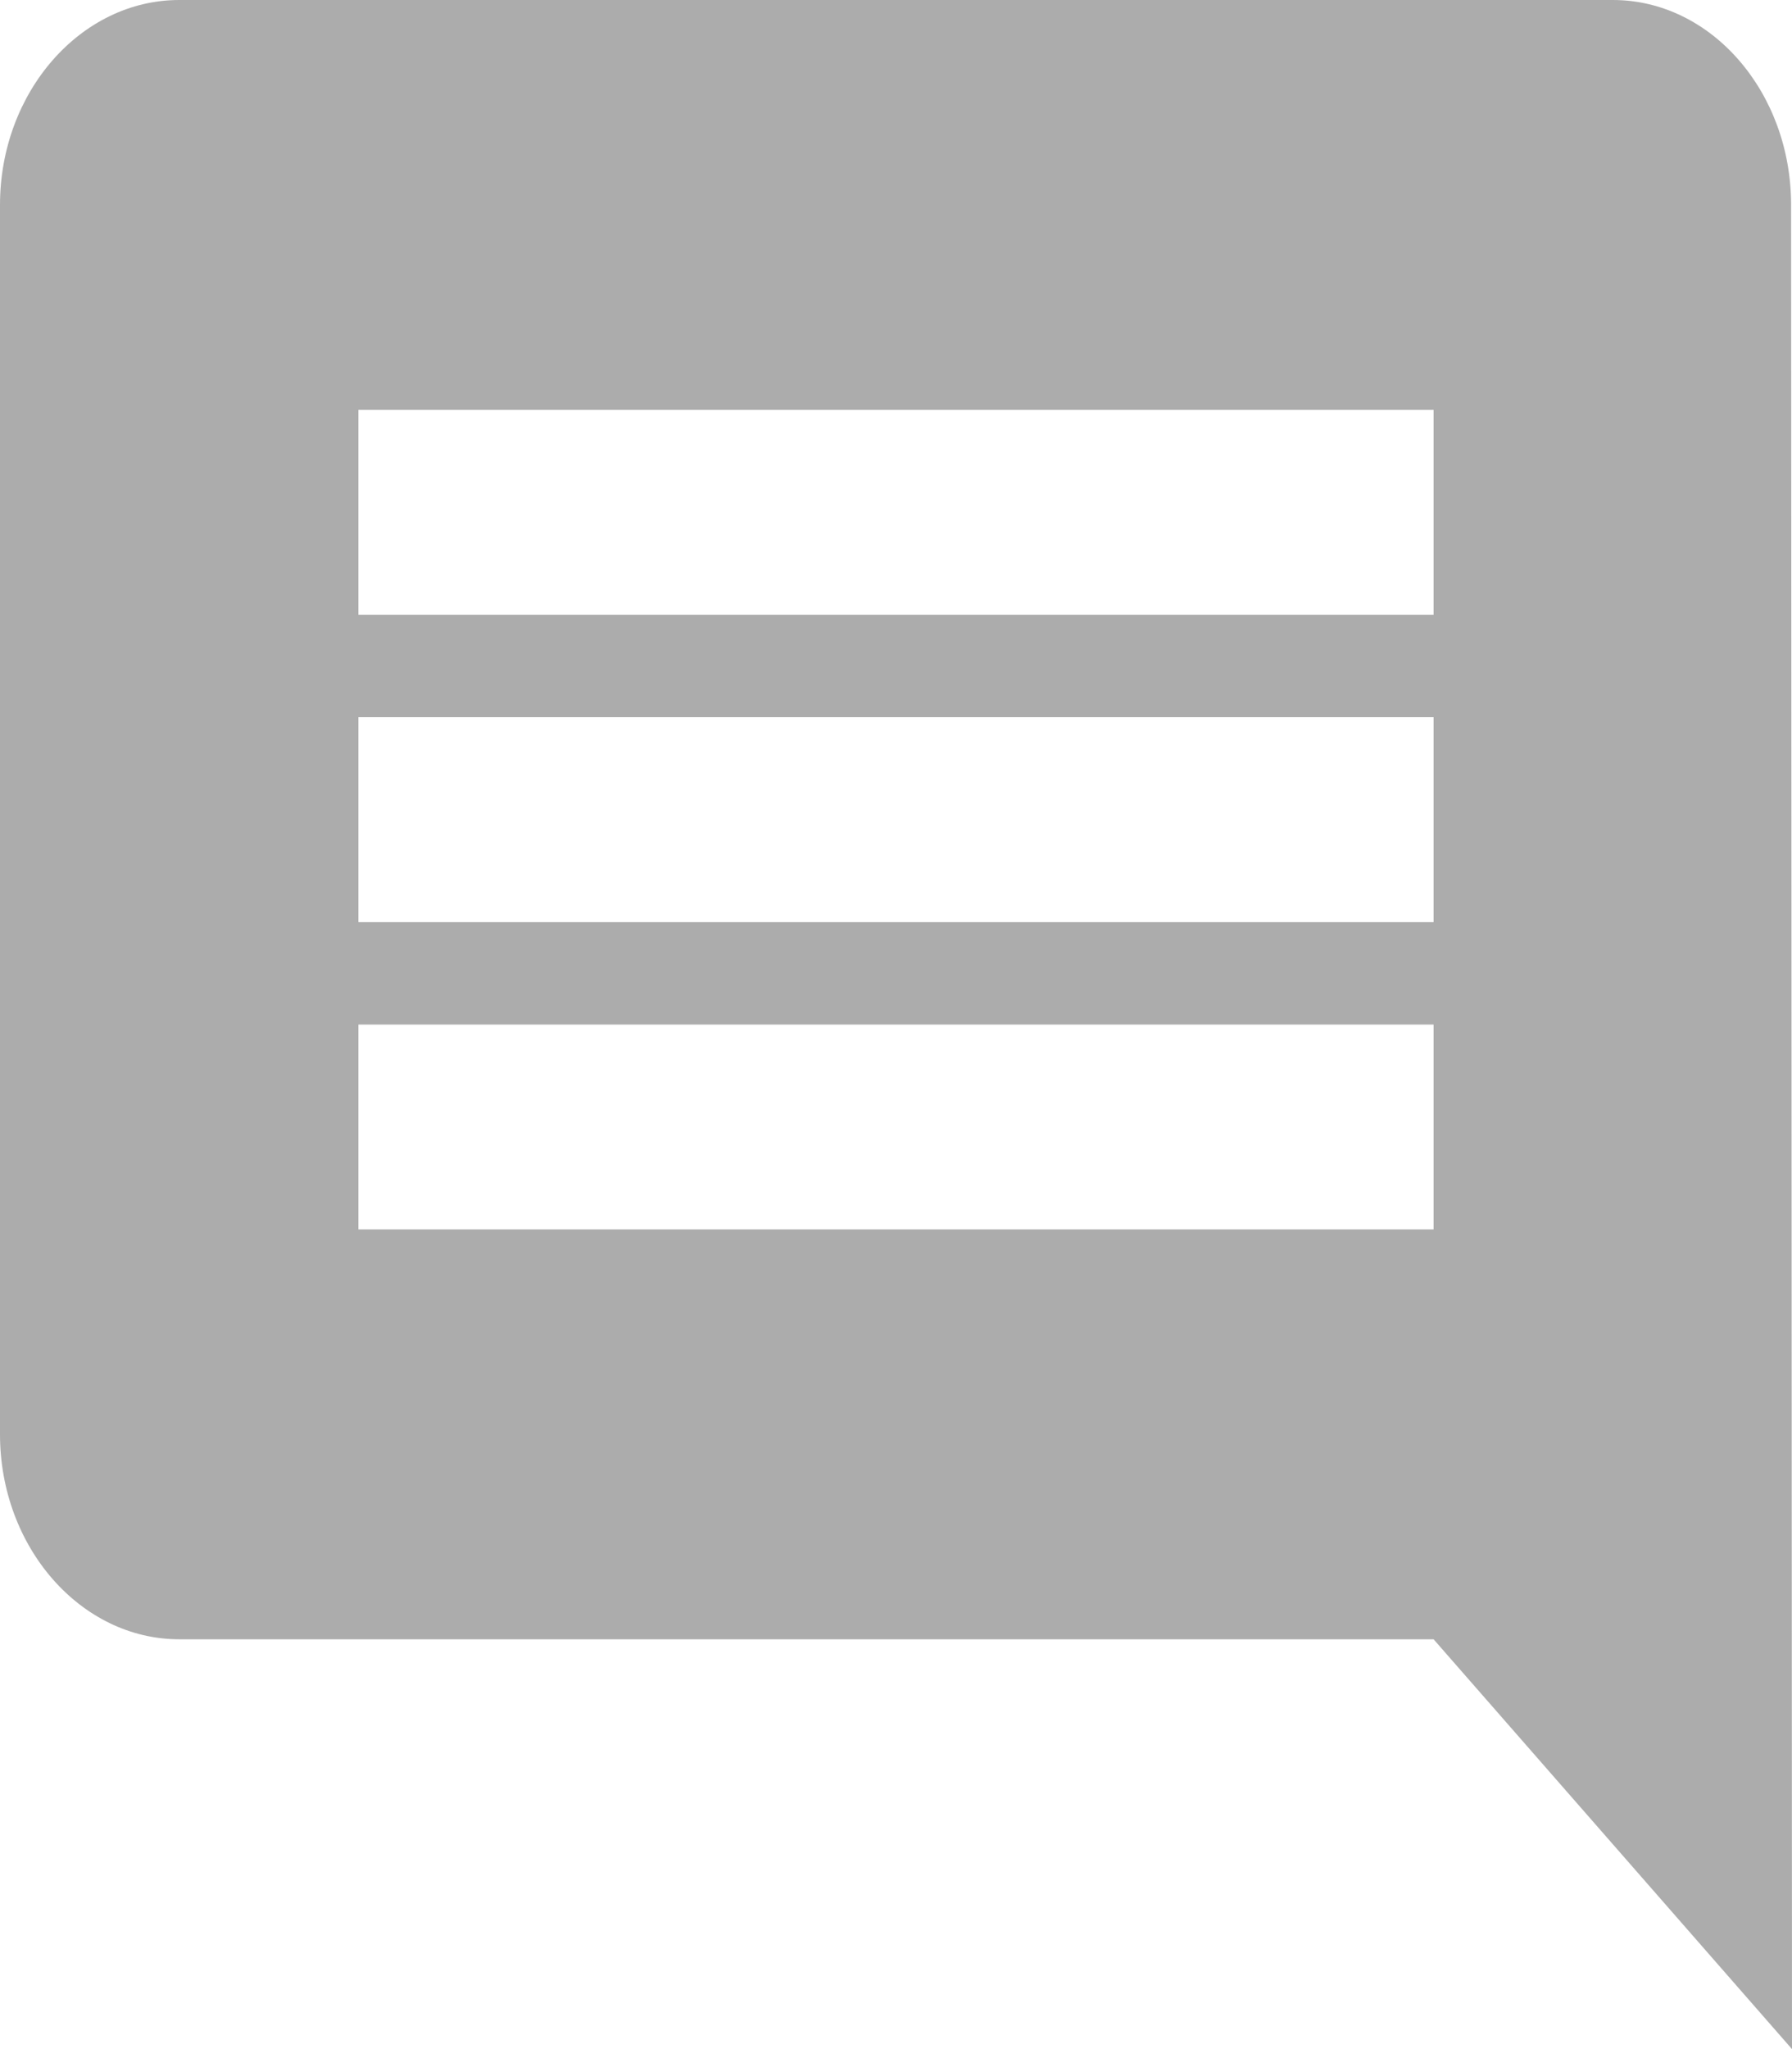 <svg width="14" height="16" viewBox="0 0 14 16" fill="none" xmlns="http://www.w3.org/2000/svg">
<path d="M13.993 1.6C13.993 0.72 13.37 0 12.6 0H1.4C0.63 0 0 0.72 0 1.6V11.2C0 12.08 0.63 12.8 1.4 12.8H11.2L14 16L13.993 1.6ZM11.2 9.6H2.8V8H11.2V9.6ZM11.2 7.2H2.8V5.6H11.2V7.2ZM11.2 4.8H2.8V3.2H11.2V4.8Z" fill="#ACACAC"/>
</svg>
